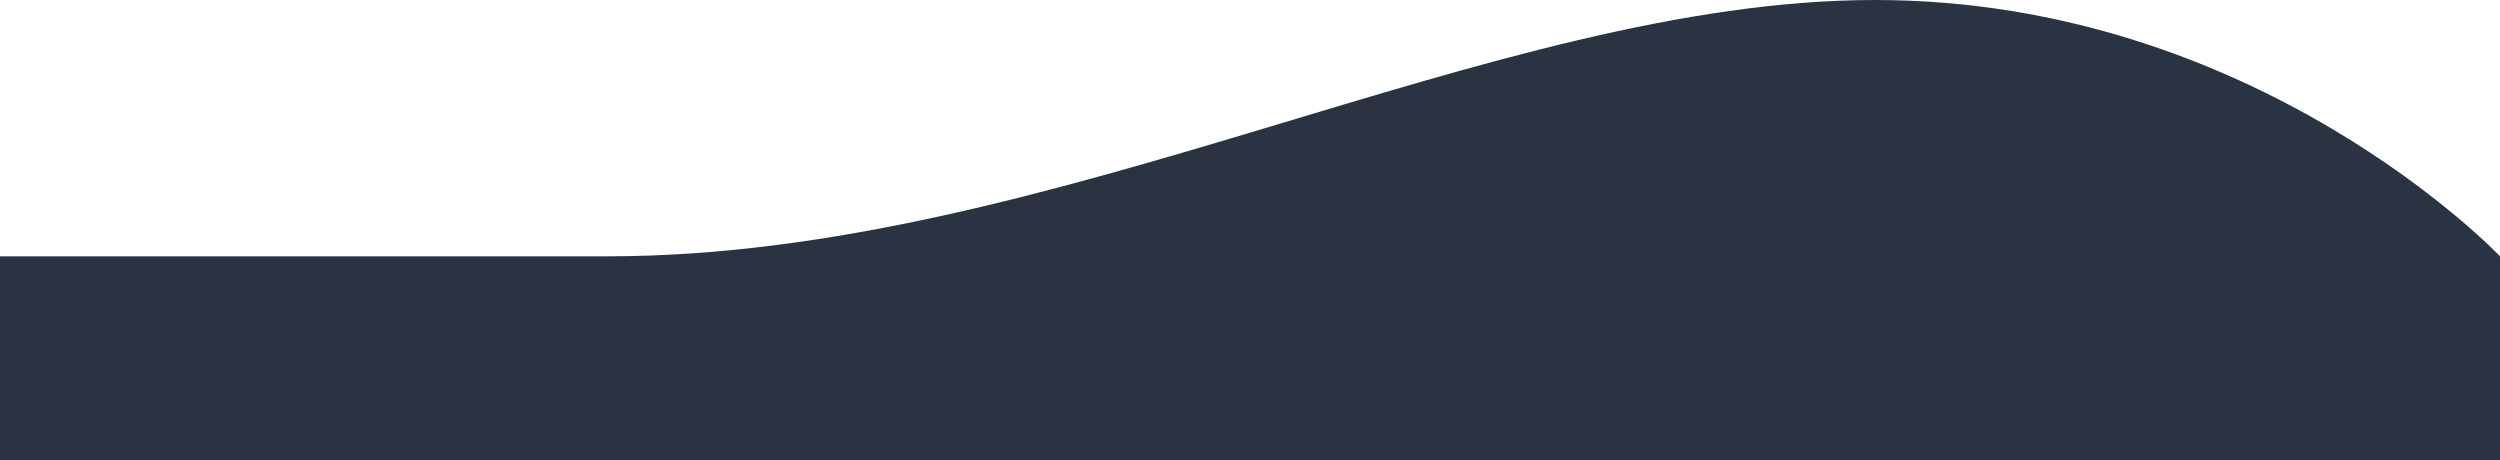 <svg width="630" height="116" viewBox="0 0 630 116" fill="none" xmlns="http://www.w3.org/2000/svg">
<path d="M0 64.591H153.091C265.415 64.591 376.15 -7.62939e-06 472.5 -7.62939e-06C568.85 -7.62939e-06 630 64.591 630 64.591V116H0V64.591Z" fill="#2A3342"/>
</svg>
